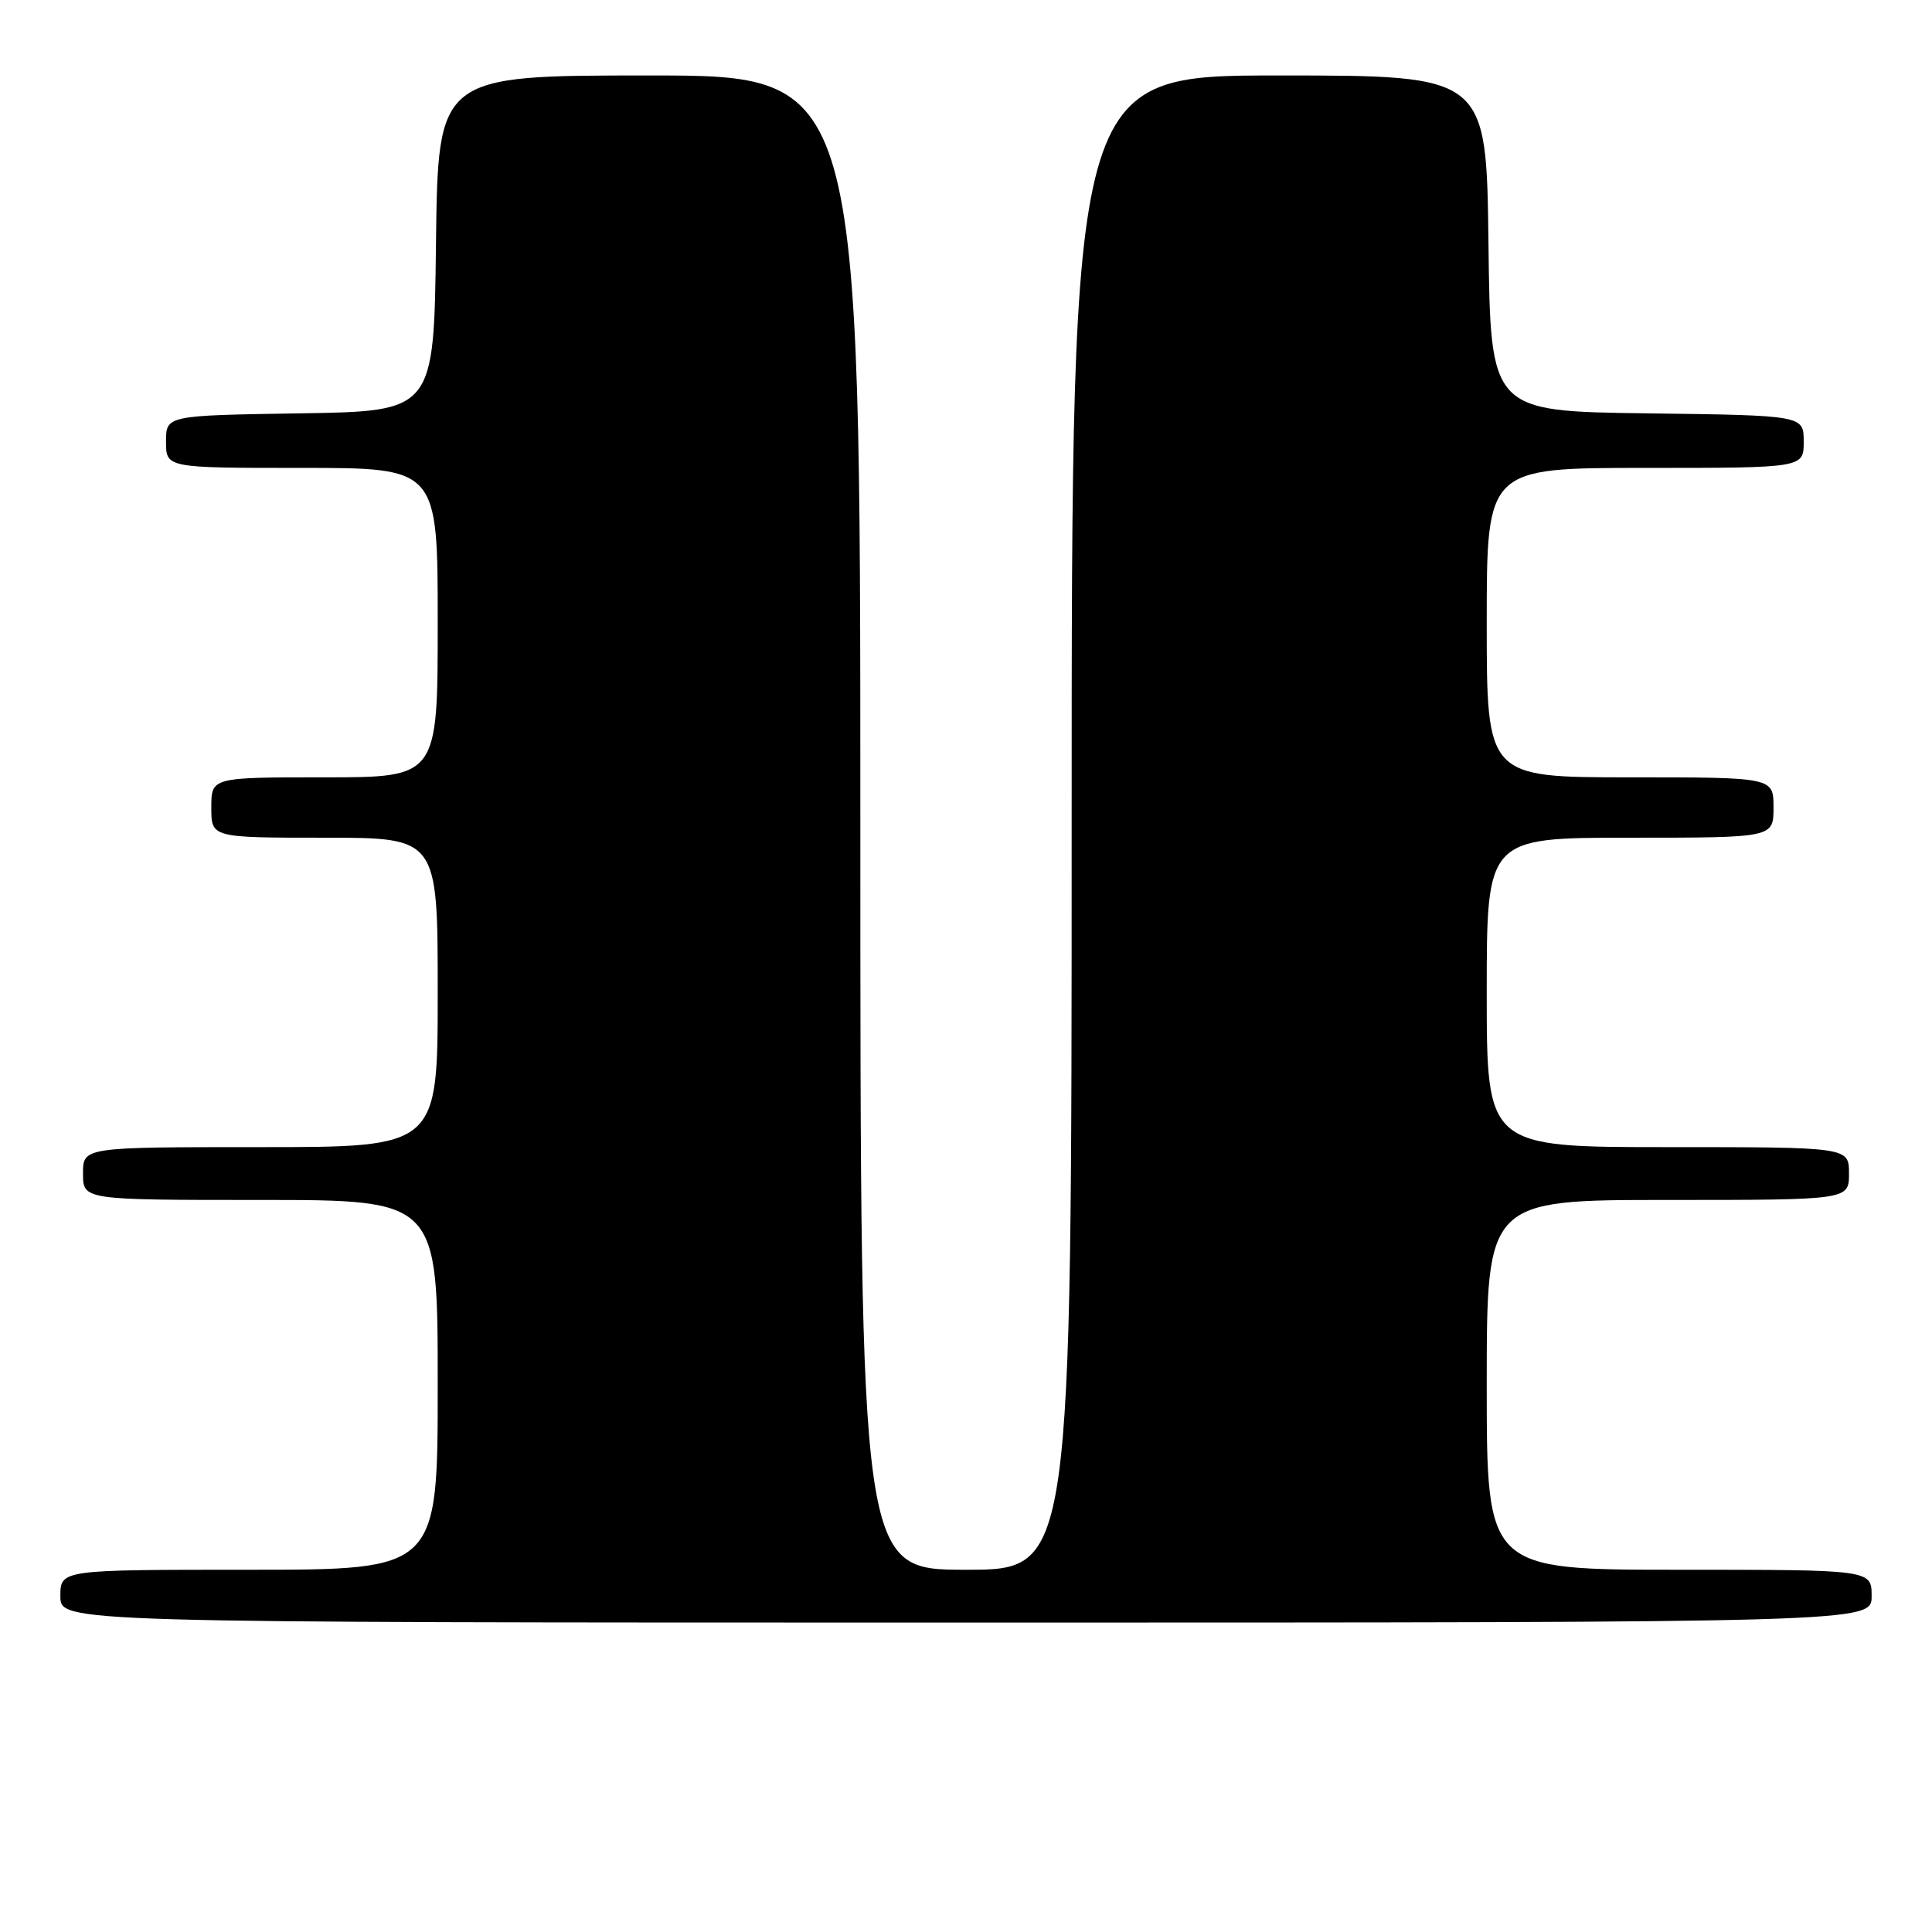 <?xml version="1.0" encoding="UTF-8" standalone="no"?>
<!DOCTYPE svg PUBLIC "-//W3C//DTD SVG 1.1//EN" "http://www.w3.org/Graphics/SVG/1.1/DTD/svg11.dtd" >
<svg xmlns="http://www.w3.org/2000/svg" xmlns:xlink="http://www.w3.org/1999/xlink" version="1.1" viewBox="0 0 256 256">
 <g >
 <path fill="currentColor"
d=" M 248.00 211.50 C 248.00 208.00 248.00 208.00 222.50 208.00 C 197.00 208.00 197.00 208.00 197.00 183.50 C 197.00 159.00 197.00 159.00 221.00 159.00 C 245.00 159.00 245.00 159.00 245.00 155.50 C 245.00 152.00 245.00 152.00 221.00 152.00 C 197.00 152.00 197.00 152.00 197.00 131.50 C 197.00 111.00 197.00 111.00 216.00 111.00 C 235.00 111.00 235.00 111.00 235.00 107.00 C 235.00 103.00 235.00 103.00 216.00 103.00 C 197.00 103.00 197.00 103.00 197.00 82.50 C 197.00 62.00 197.00 62.00 218.00 62.00 C 239.00 62.00 239.00 62.00 239.00 58.52 C 239.00 55.04 239.00 55.04 218.25 54.77 C 197.50 54.50 197.50 54.50 197.23 32.25 C 196.96 10.00 196.96 10.00 169.48 10.00 C 142.00 10.00 142.00 10.00 142.00 109.00 C 142.00 208.00 142.00 208.00 128.00 208.00 C 114.00 208.00 114.00 208.00 114.00 109.00 C 114.00 10.00 114.00 10.00 86.02 10.00 C 58.04 10.00 58.04 10.00 57.77 32.25 C 57.50 54.50 57.50 54.50 39.75 54.77 C 22.00 55.05 22.00 55.05 22.00 58.52 C 22.00 62.00 22.00 62.00 40.00 62.00 C 58.00 62.00 58.00 62.00 58.00 82.50 C 58.00 103.00 58.00 103.00 43.00 103.00 C 28.00 103.00 28.00 103.00 28.00 107.00 C 28.00 111.00 28.00 111.00 43.00 111.00 C 58.00 111.00 58.00 111.00 58.00 131.50 C 58.00 152.00 58.00 152.00 34.50 152.00 C 11.00 152.00 11.00 152.00 11.00 155.50 C 11.00 159.00 11.00 159.00 34.50 159.00 C 58.00 159.00 58.00 159.00 58.00 183.50 C 58.00 208.00 58.00 208.00 33.00 208.00 C 8.00 208.00 8.00 208.00 8.00 211.50 C 8.00 215.00 8.00 215.00 128.00 215.00 C 248.00 215.00 248.00 215.00 248.00 211.50 Z "/>
</g>
</svg>